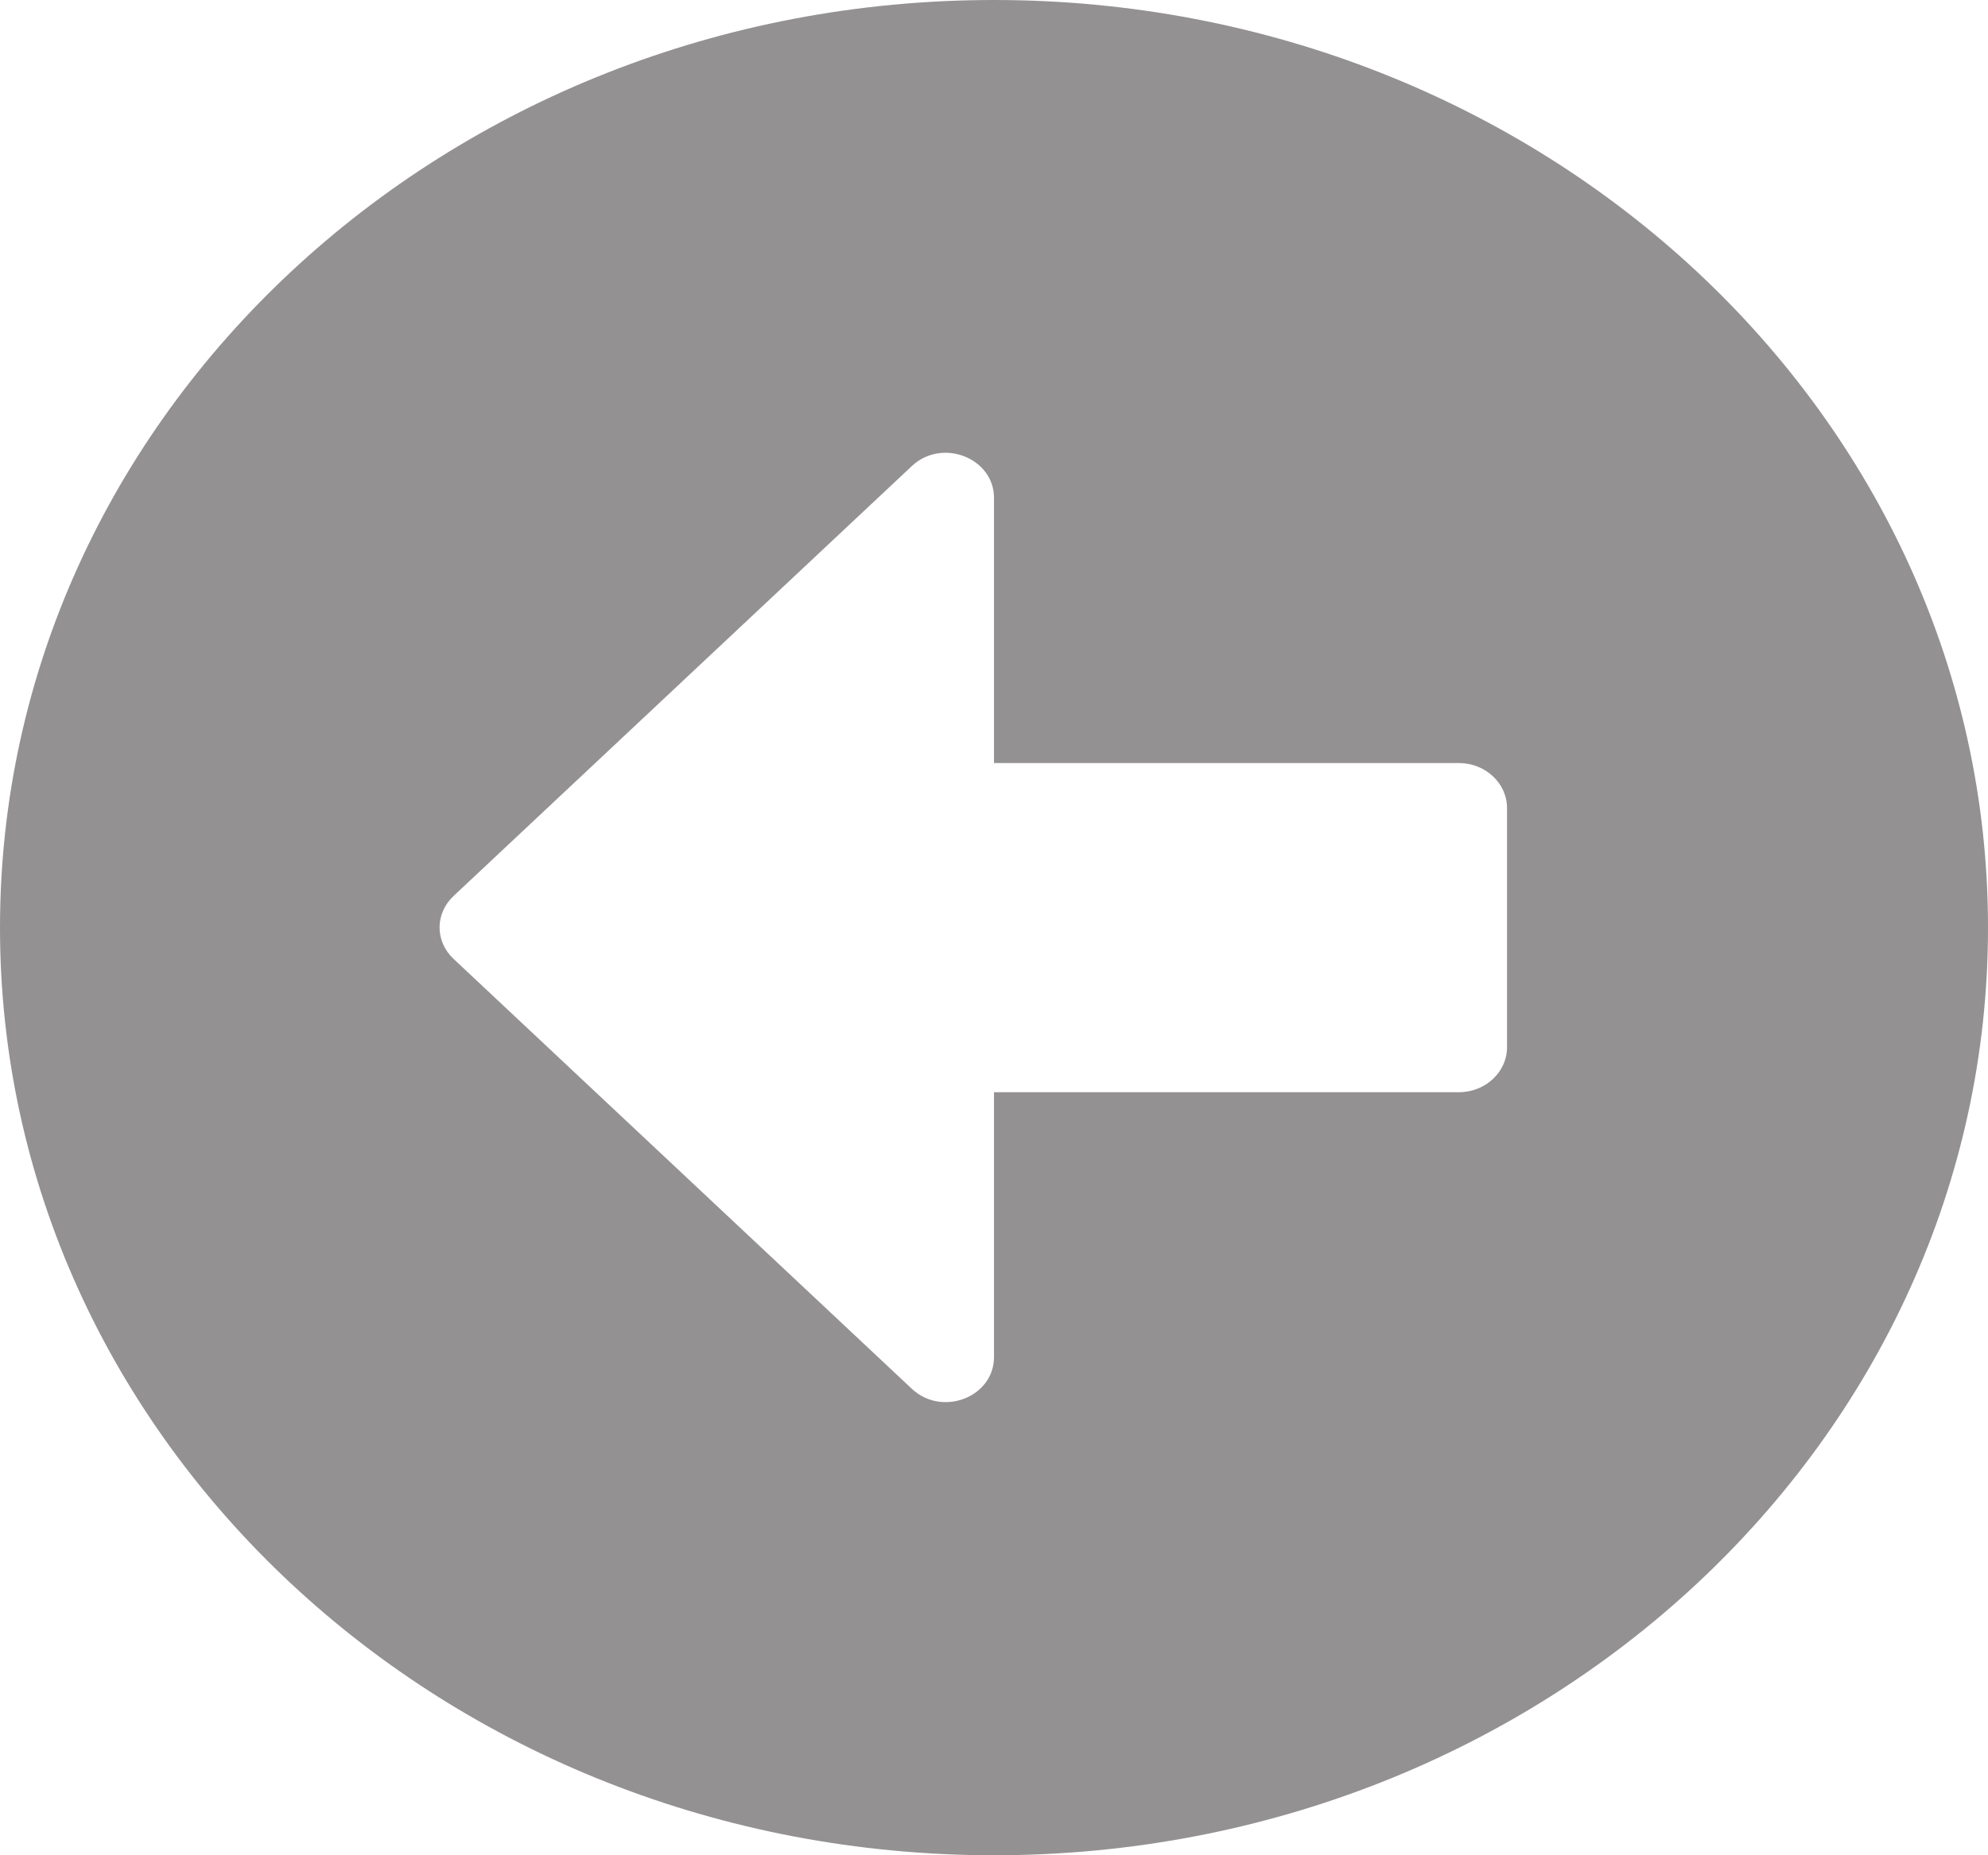 <svg width="30" height="28" viewBox="0 0 30 28" fill="none" xmlns="http://www.w3.org/2000/svg">
<path d="M15 28C6.714 28 0 21.734 0 14C0 6.266 6.714 0 15 0C23.286 0 30 6.266 30 14C30 21.734 23.286 28 15 28ZM22.016 11.516H15V7.514C15 6.91 14.214 6.605 13.76 7.034L6.847 13.52C6.562 13.786 6.562 14.209 6.847 14.474L13.76 20.96C14.22 21.39 15 21.085 15 20.481V16.484H22.016C22.415 16.484 22.742 16.179 22.742 15.806V12.194C22.742 11.821 22.415 11.516 22.016 11.516Z" fill="#939191"/>
</svg>
